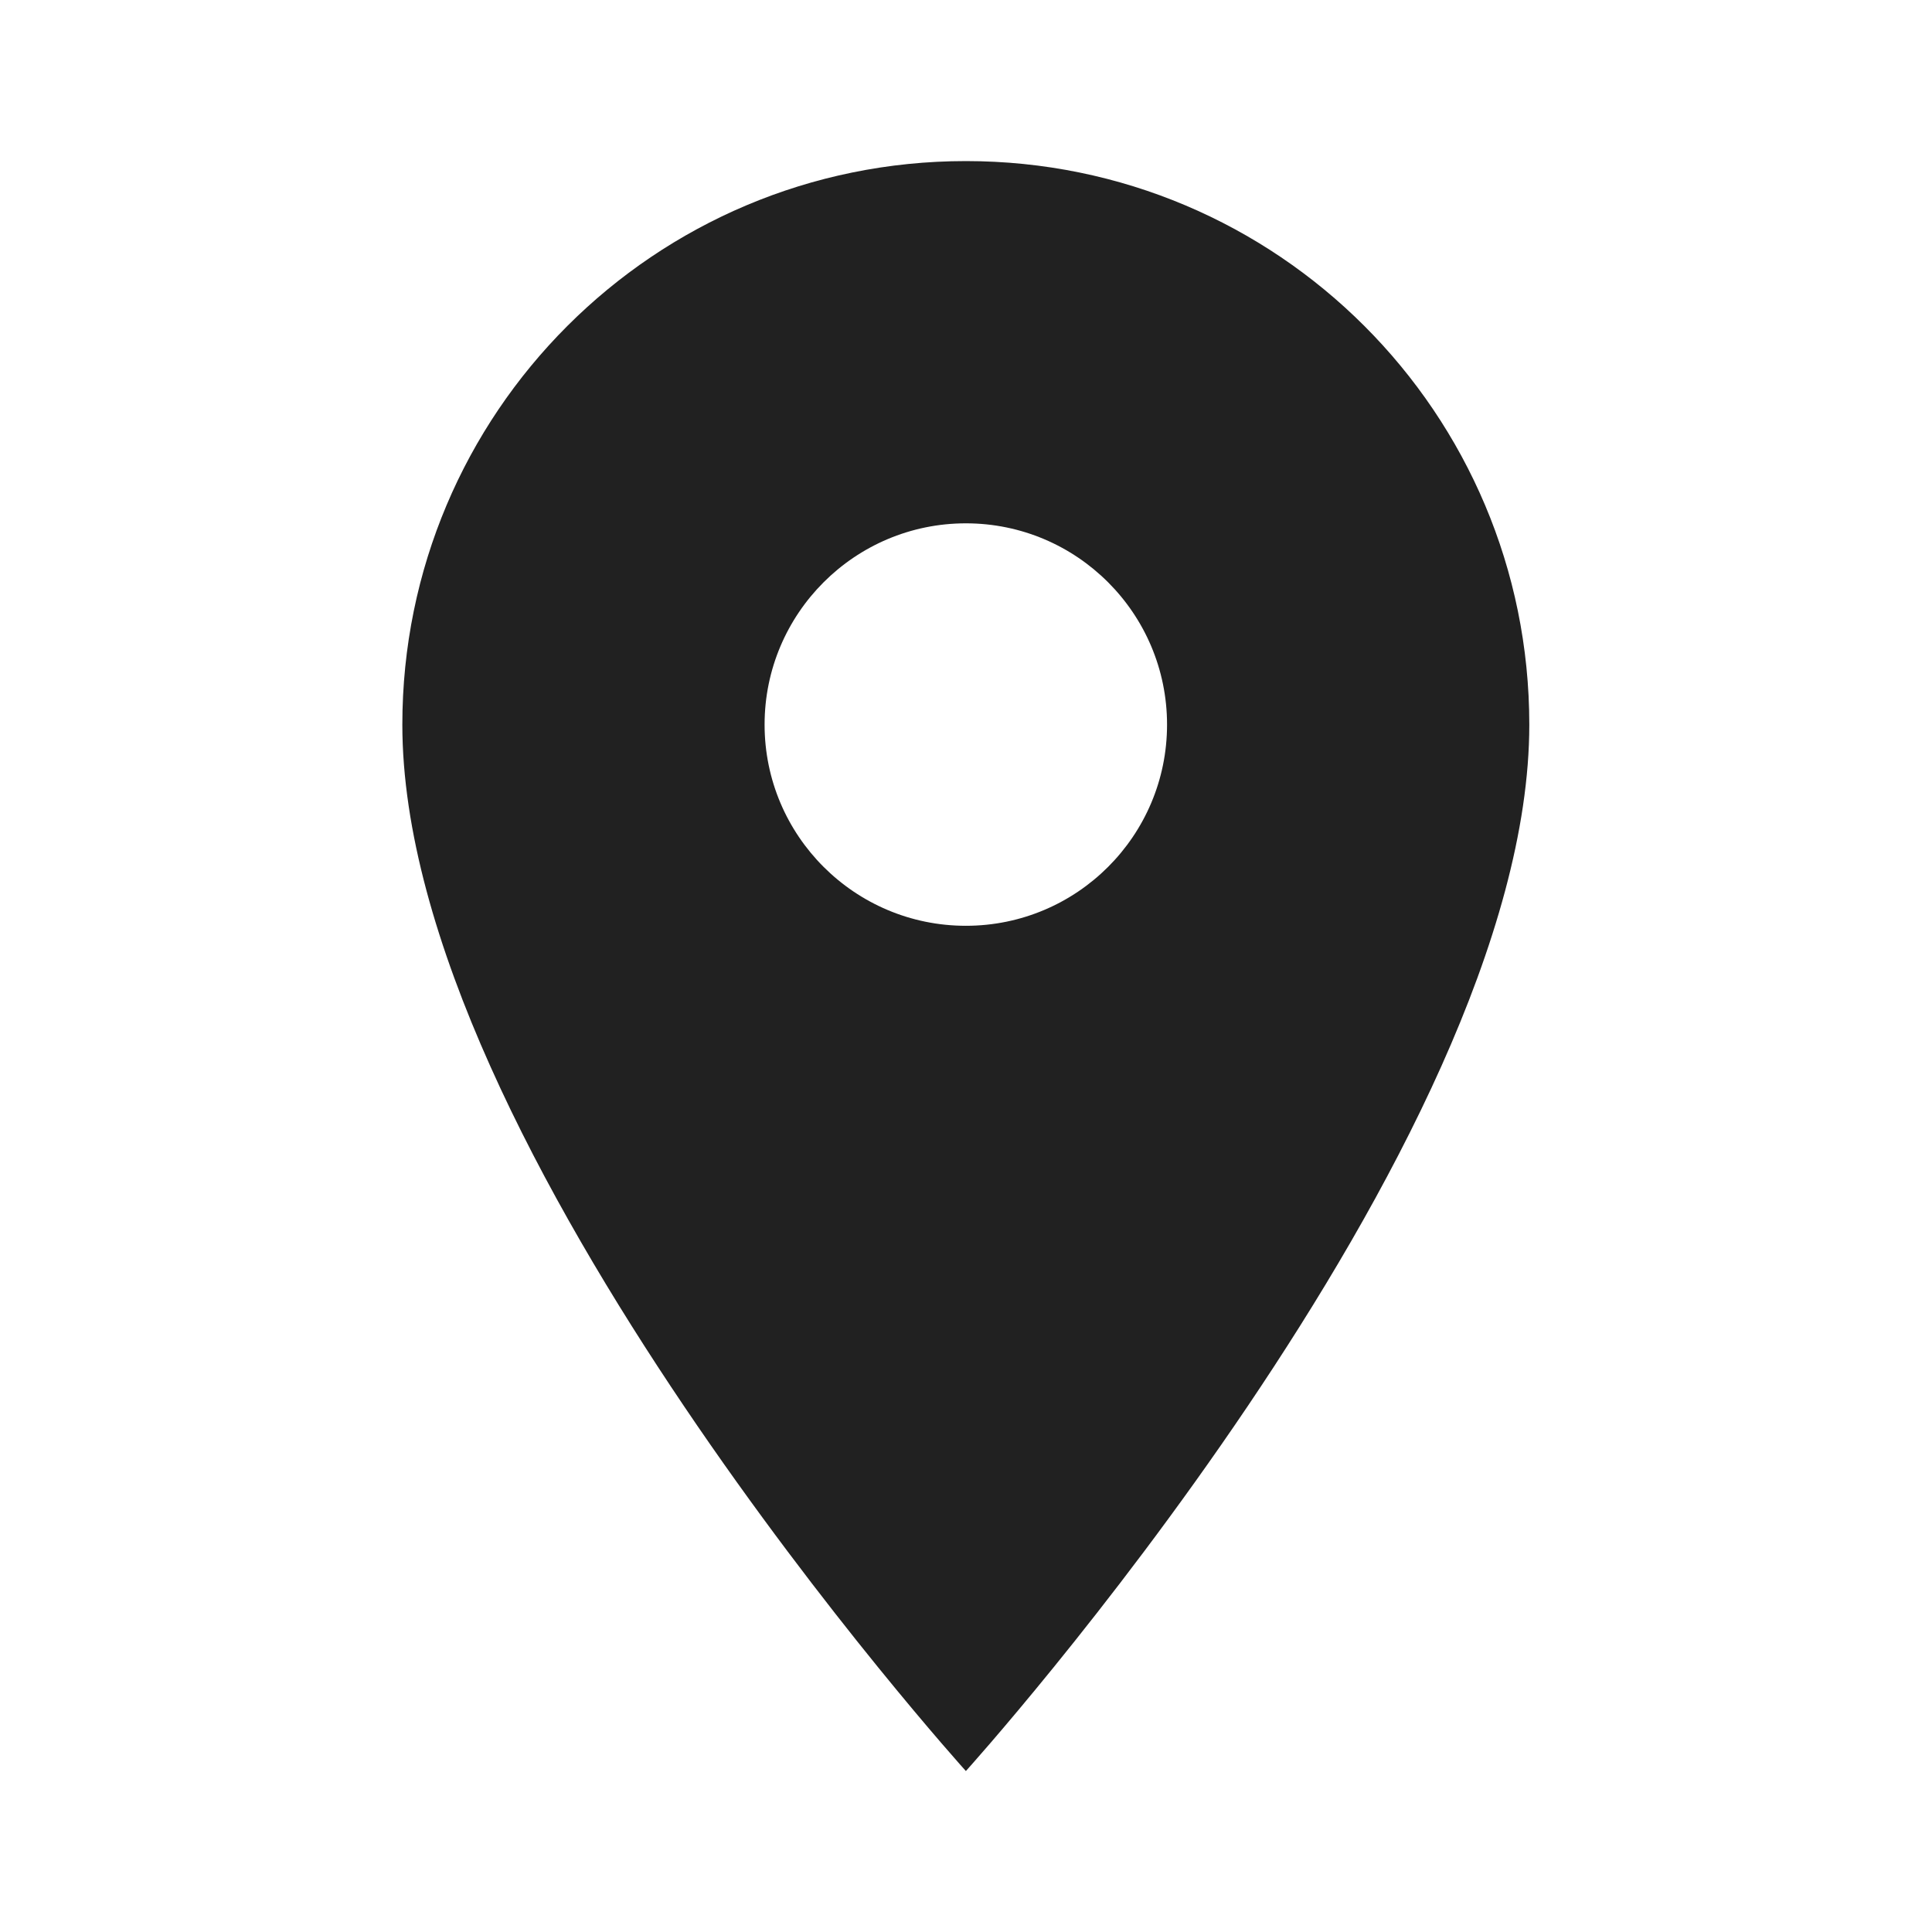 <svg width="16" height="16" viewBox="0 0 16 16" fill="none" xmlns="http://www.w3.org/2000/svg">
<path d="M7.999 1.334C5.419 1.334 3.332 3.421 3.332 6.001C3.332 9.501 7.999 14.667 7.999 14.667C7.999 14.667 12.665 9.501 12.665 6.001C12.665 3.421 10.579 1.334 7.999 1.334ZM7.999 7.667C7.079 7.667 6.332 6.921 6.332 6.001C6.332 5.081 7.079 4.334 7.999 4.334C8.919 4.334 9.665 5.081 9.665 6.001C9.665 6.921 8.919 7.667 7.999 7.667Z" fill="black" fill-opacity="0.87"/>
</svg>
